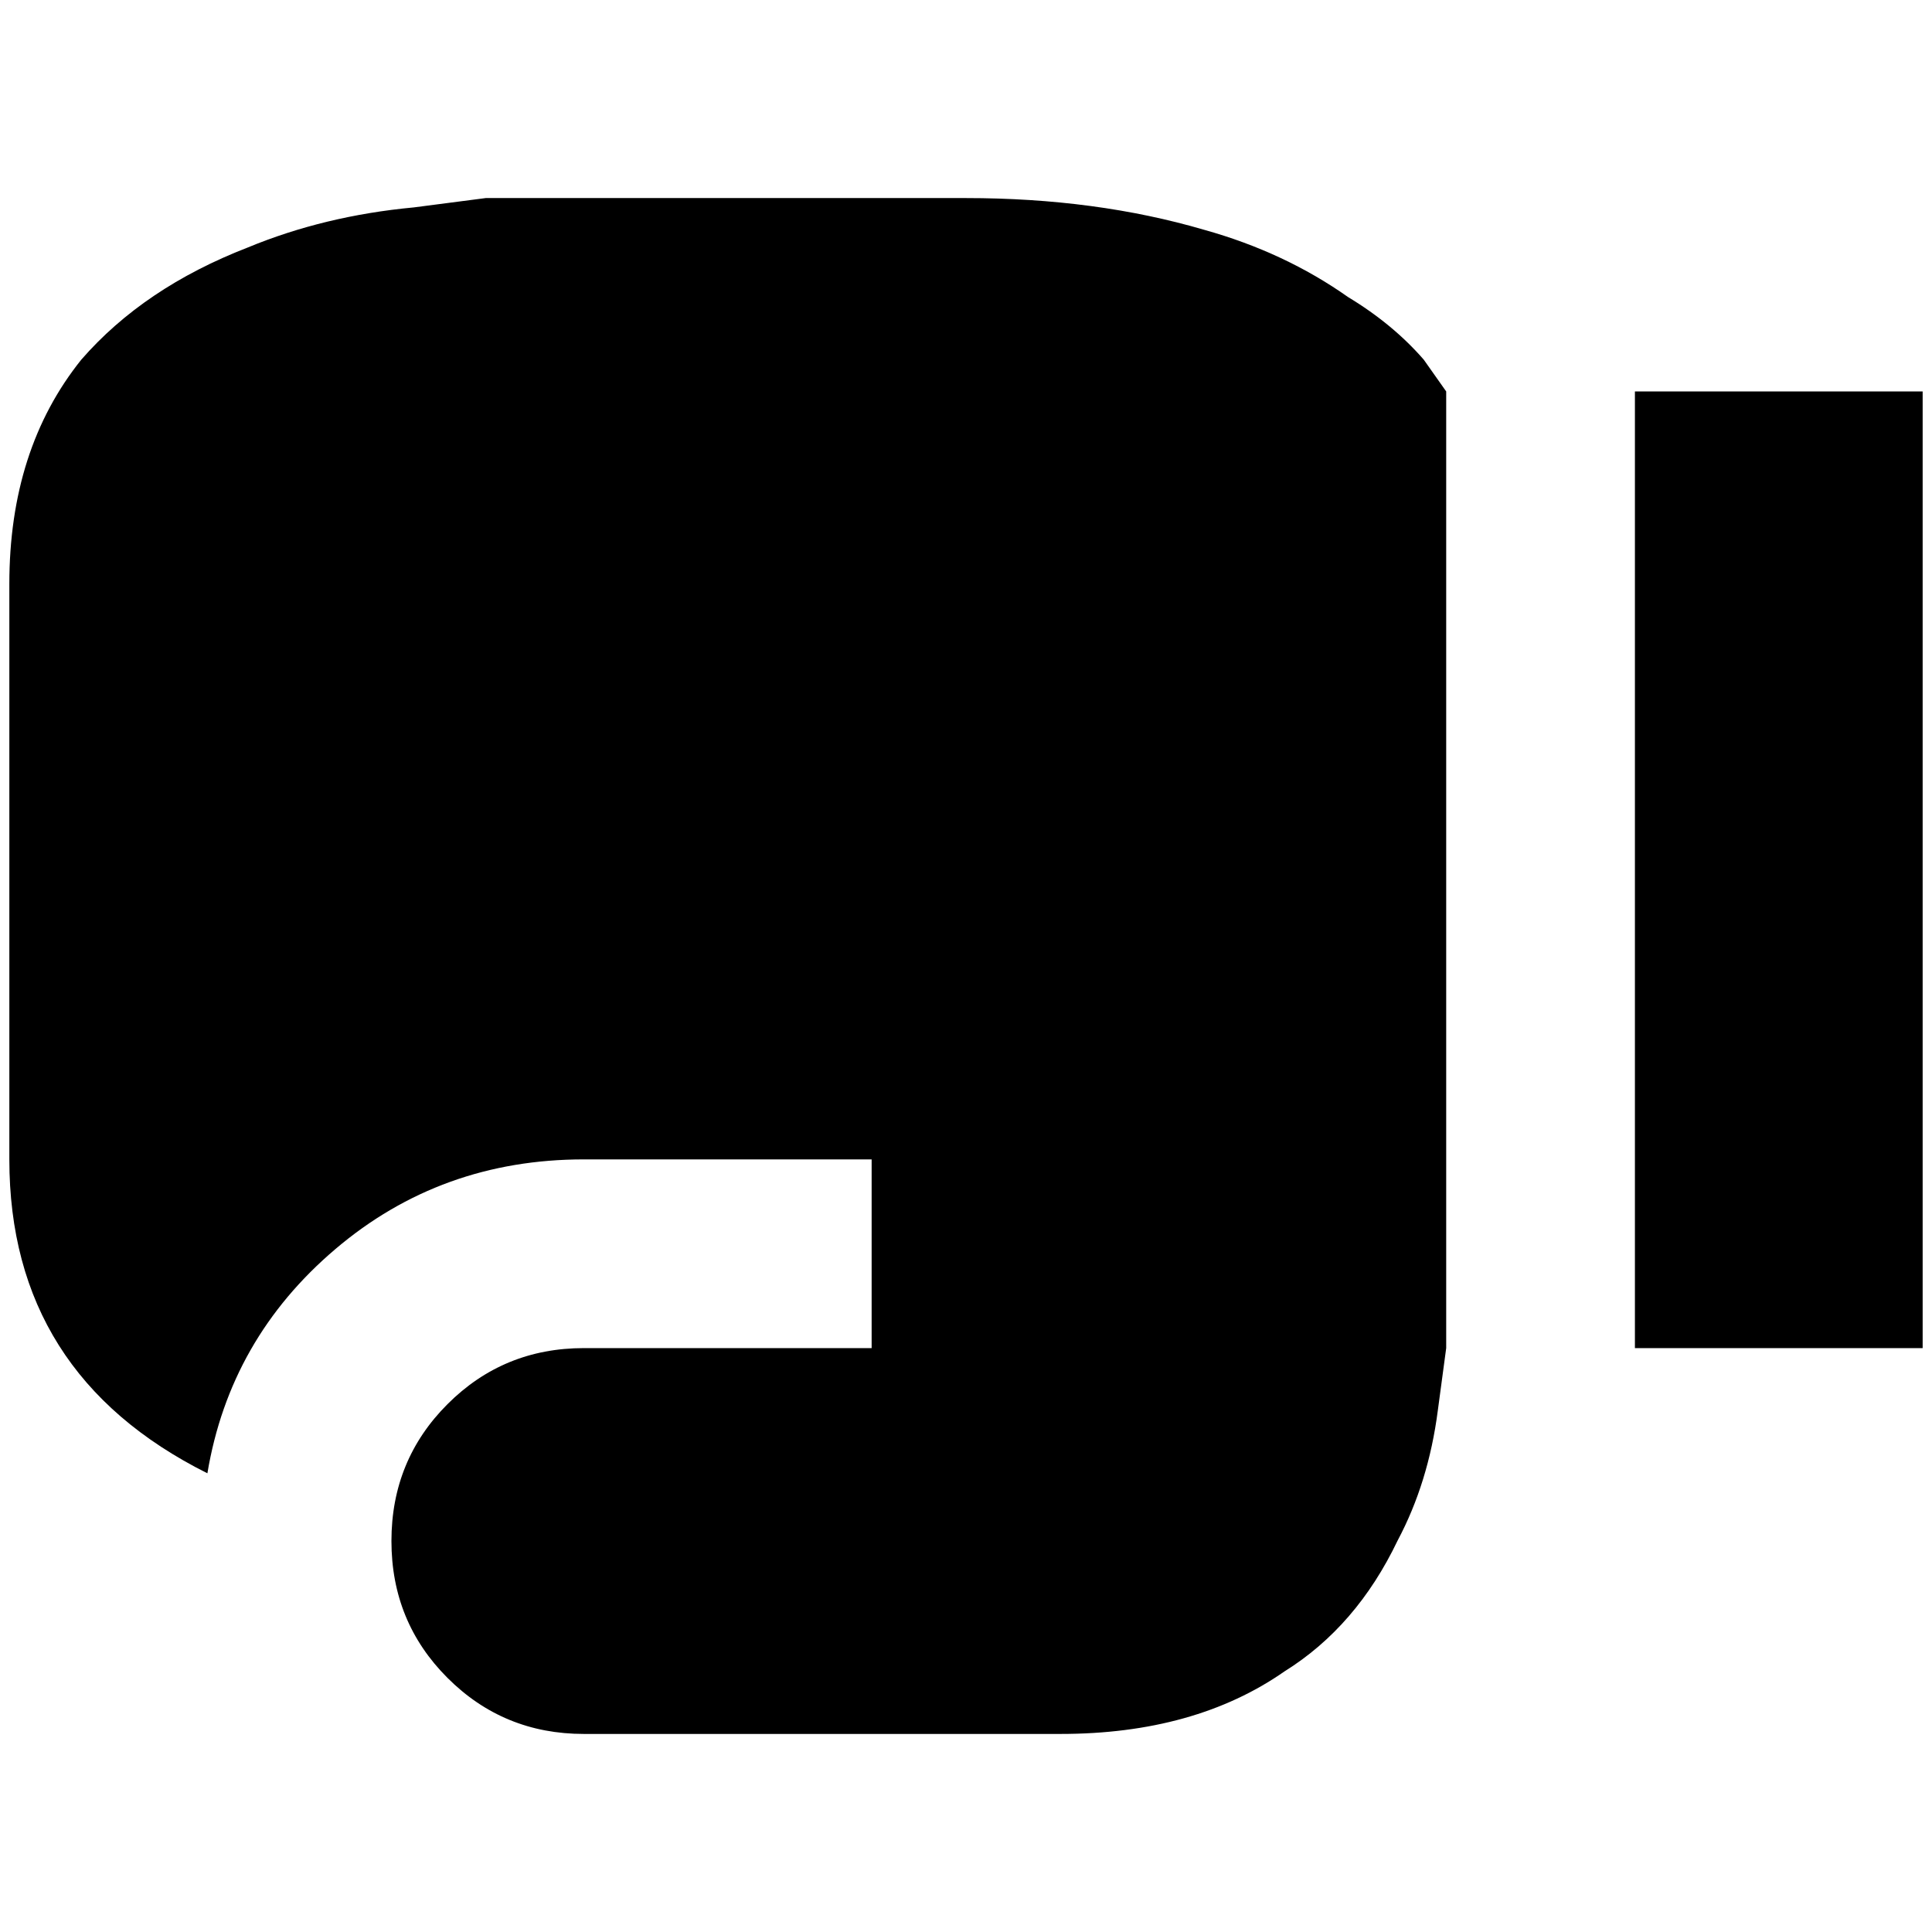 <?xml version="1.0" standalone="no"?>
<!DOCTYPE svg PUBLIC "-//W3C//DTD SVG 1.1//EN" "http://www.w3.org/Graphics/SVG/1.1/DTD/svg11.dtd" >
<svg xmlns="http://www.w3.org/2000/svg" xmlns:xlink="http://www.w3.org/1999/xlink" version="1.1" width="2048" height="2048" viewBox="-10 0 2068 2048">
   <path fill="currentColor"
d="M1740 1433v-1024h308v1024h-308zM1024 202h-514l-77 10q-96 9 -178 43q-111 43 -178 120q-77 96 -77 240v616q0 230 212 336q24 -144 137 -240t266 -96h308v202h-308q-86 0 -146 60t-60 146.5t60 146.5t146 60h510q144 0 240 -67q77 -48 121 -140q33 -62 43 -139l9 -67
v-1024l-24 -34q-33 -38 -81 -67q-68 -48 -154 -72q-116 -34 -255 -34z" />
</svg>
